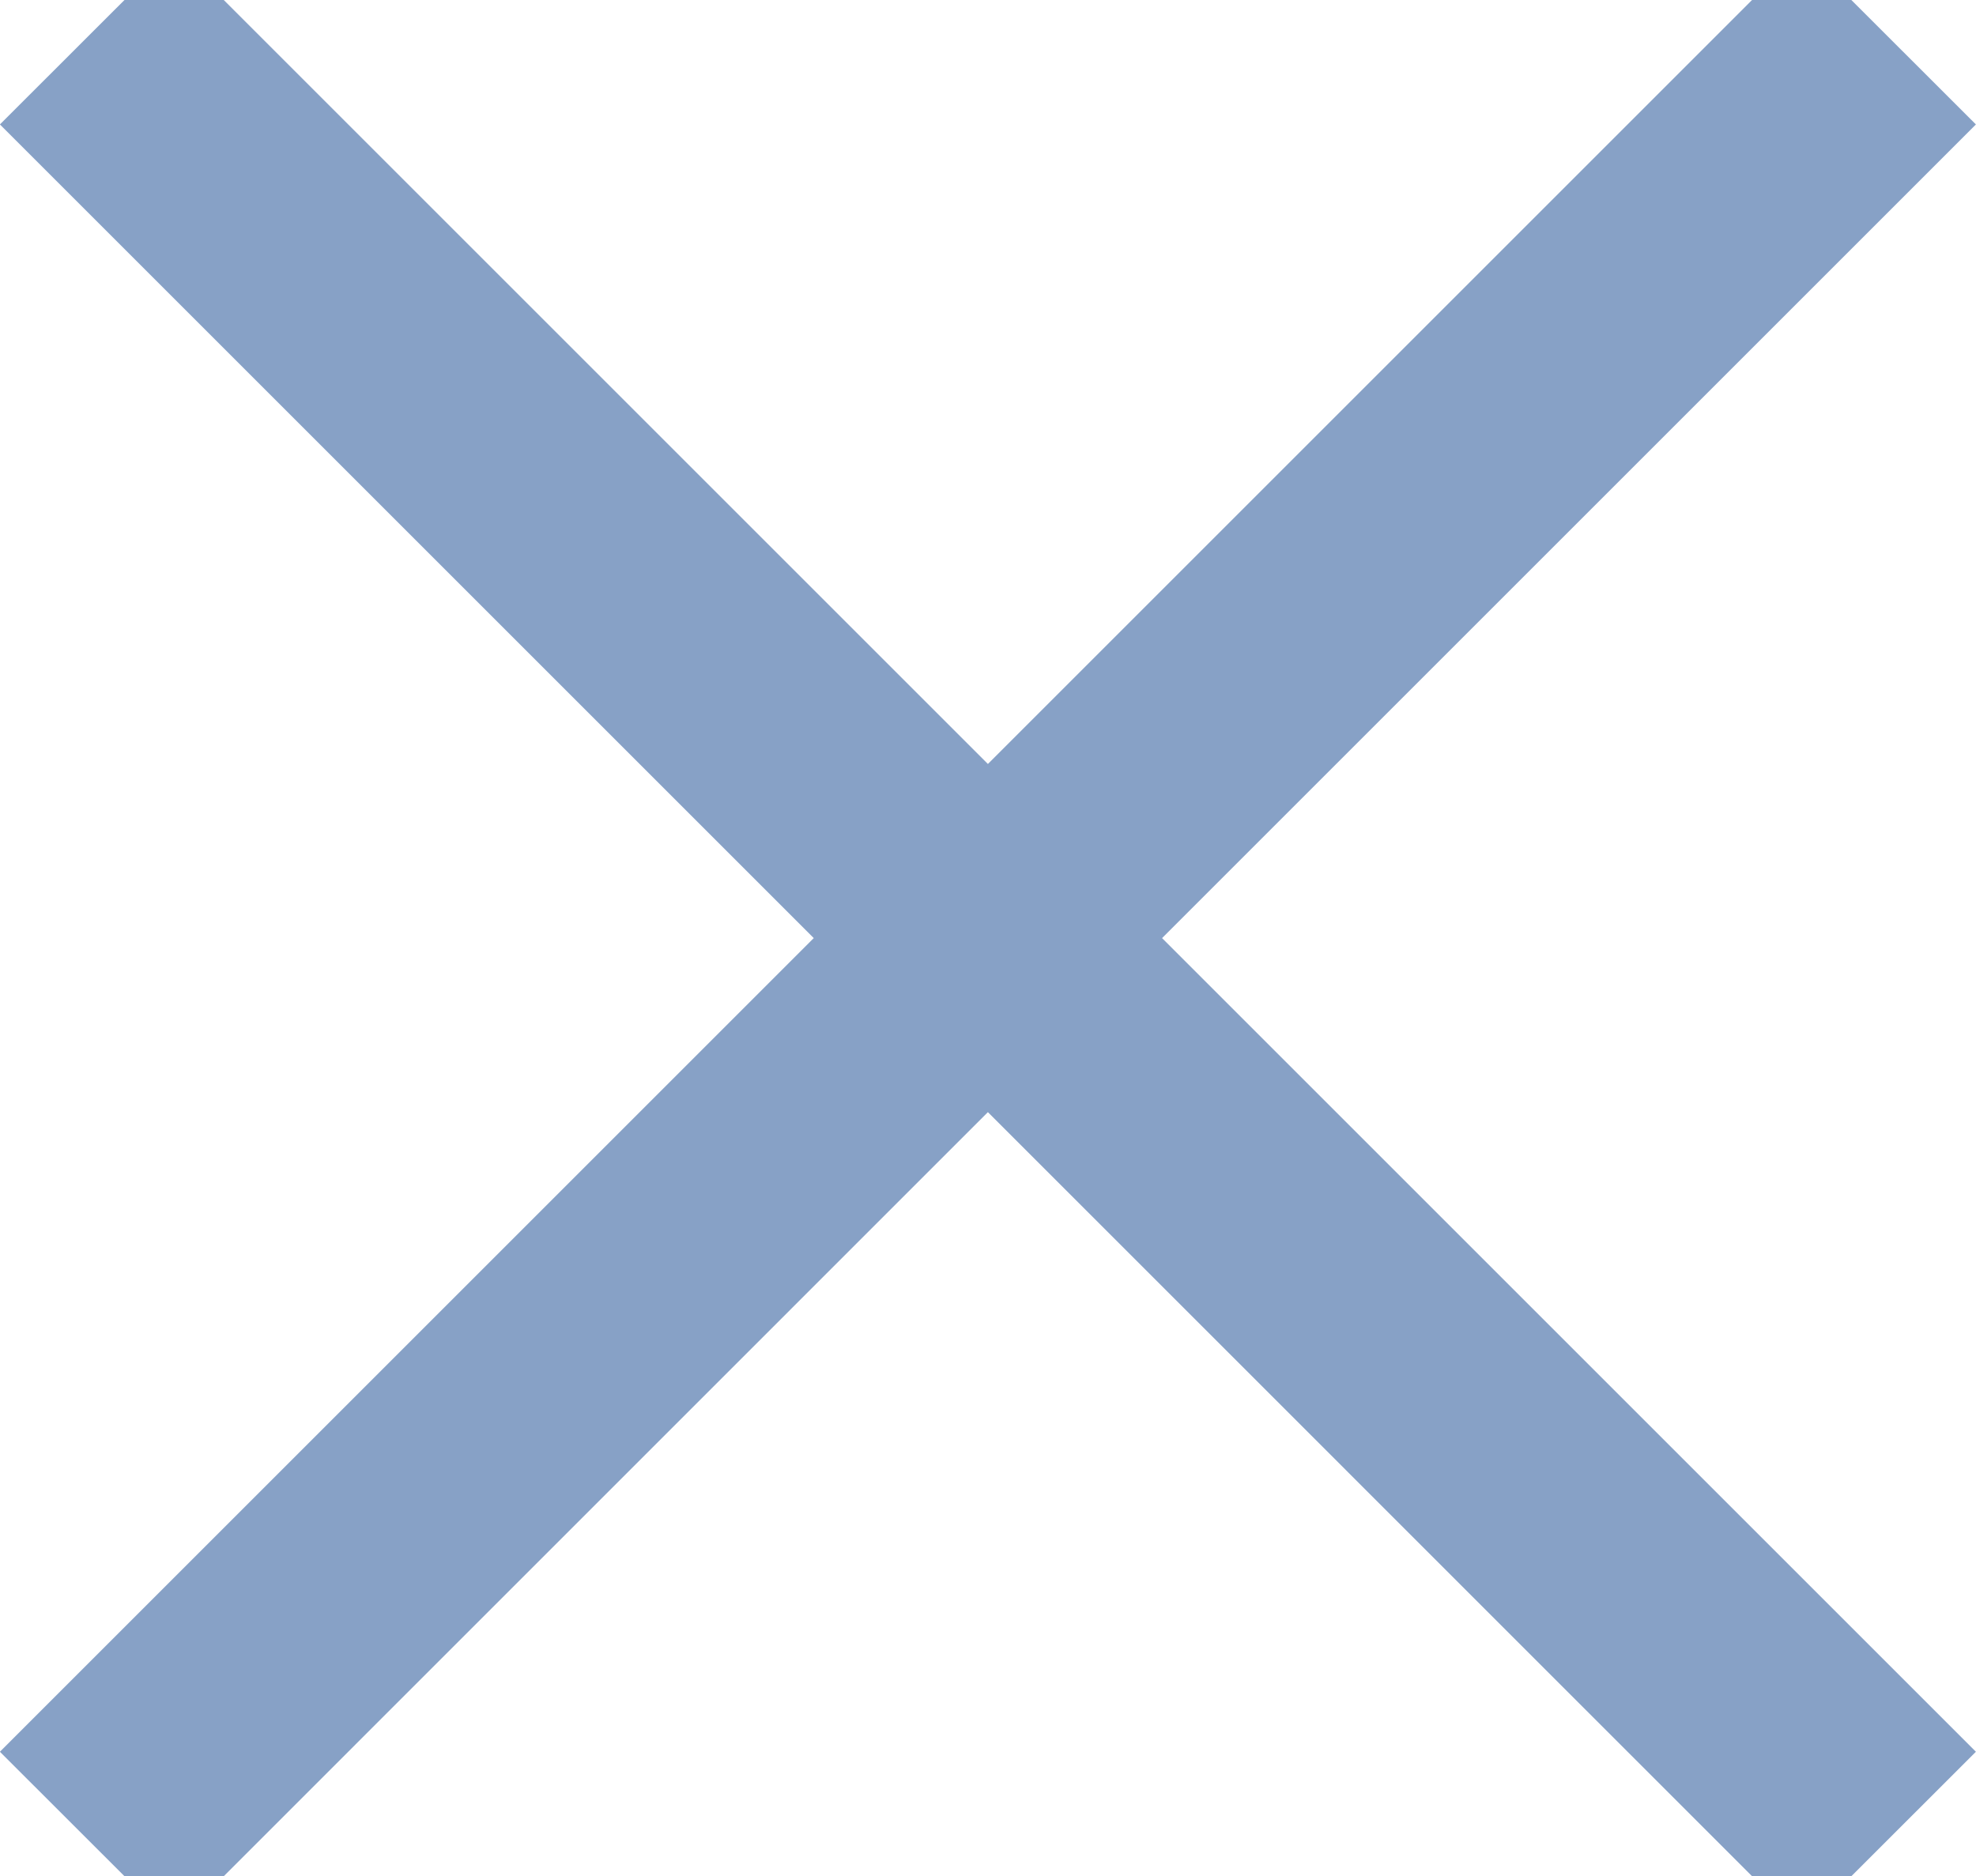 <?xml version="1.0" encoding="UTF-8" standalone="no"?>
<!-- Created with Inkscape (http://www.inkscape.org/) -->

<svg
   width="20.876mm"
   height="19.827mm"
   viewBox="0 0 20.876 19.827"
   version="1.1"
   id="svg1"
   inkscape:version="1.3.2 (091e20e, 2023-11-25)"
   sodipodi:docname="xBlue.svg"
   inkscape:export-filename="favicon.png"
   inkscape:export-xdpi="96"
   inkscape:export-ydpi="96"
   xmlns:inkscape="http://www.inkscape.org/namespaces/inkscape"
   xmlns:sodipodi="http://sodipodi.sourceforge.net/DTD/sodipodi-0.dtd"
   xmlns="http://www.w3.org/2000/svg"
   xmlns:svg="http://www.w3.org/2000/svg">
  <sodipodi:namedview
     id="namedview1"
     pagecolor="#ffffff"
     bordercolor="#000000"
     borderopacity="0.25"
     inkscape:showpageshadow="2"
     inkscape:pageopacity="0.0"
     inkscape:pagecheckerboard="0"
     inkscape:deskcolor="#d1d1d1"
     inkscape:document-units="mm"
     inkscape:zoom="4.0264144"
     inkscape:cx="79.723538"
     inkscape:cy="27.940492"
     inkscape:window-width="1504"
     inkscape:window-height="1040"
     inkscape:window-x="206"
     inkscape:window-y="39"
     inkscape:window-maximized="0"
     inkscape:current-layer="layer1"
     showguides="false" />
  <defs
     id="defs1">
    <rect
       x="196.077"
       y="90.702"
       width="469.517"
       height="118.713"
       id="rect2" />
    <rect
       x="196.077"
       y="90.702"
       width="469.517"
       height="118.713"
       id="rect2-4" />
    <rect
       x="196.077"
       y="90.702"
       width="175.551"
       height="54.896"
       id="rect2-9" />
  </defs>
  <g
     inkscape:label="Capa 1"
     inkscape:groupmode="layer"
     id="layer1"
     transform="translate(-159.467,-94.981)">
    <path
       id="path15"
       style="fill:#6687b6;fill-opacity:0.784;stroke-width:0.166"
       d="m 160.782,94.981 -1.316,1.315 8.598,8.598 -8.598,8.598 1.316,1.315 h 1.049 l 8.073,-8.074 8.073,8.074 h 1.049 l 1.316,-1.315 -8.598,-8.598 8.598,-8.598 -1.316,-1.315 h -1.049 l -8.073,8.073 -8.073,-8.073 z" />
  </g>
</svg>
